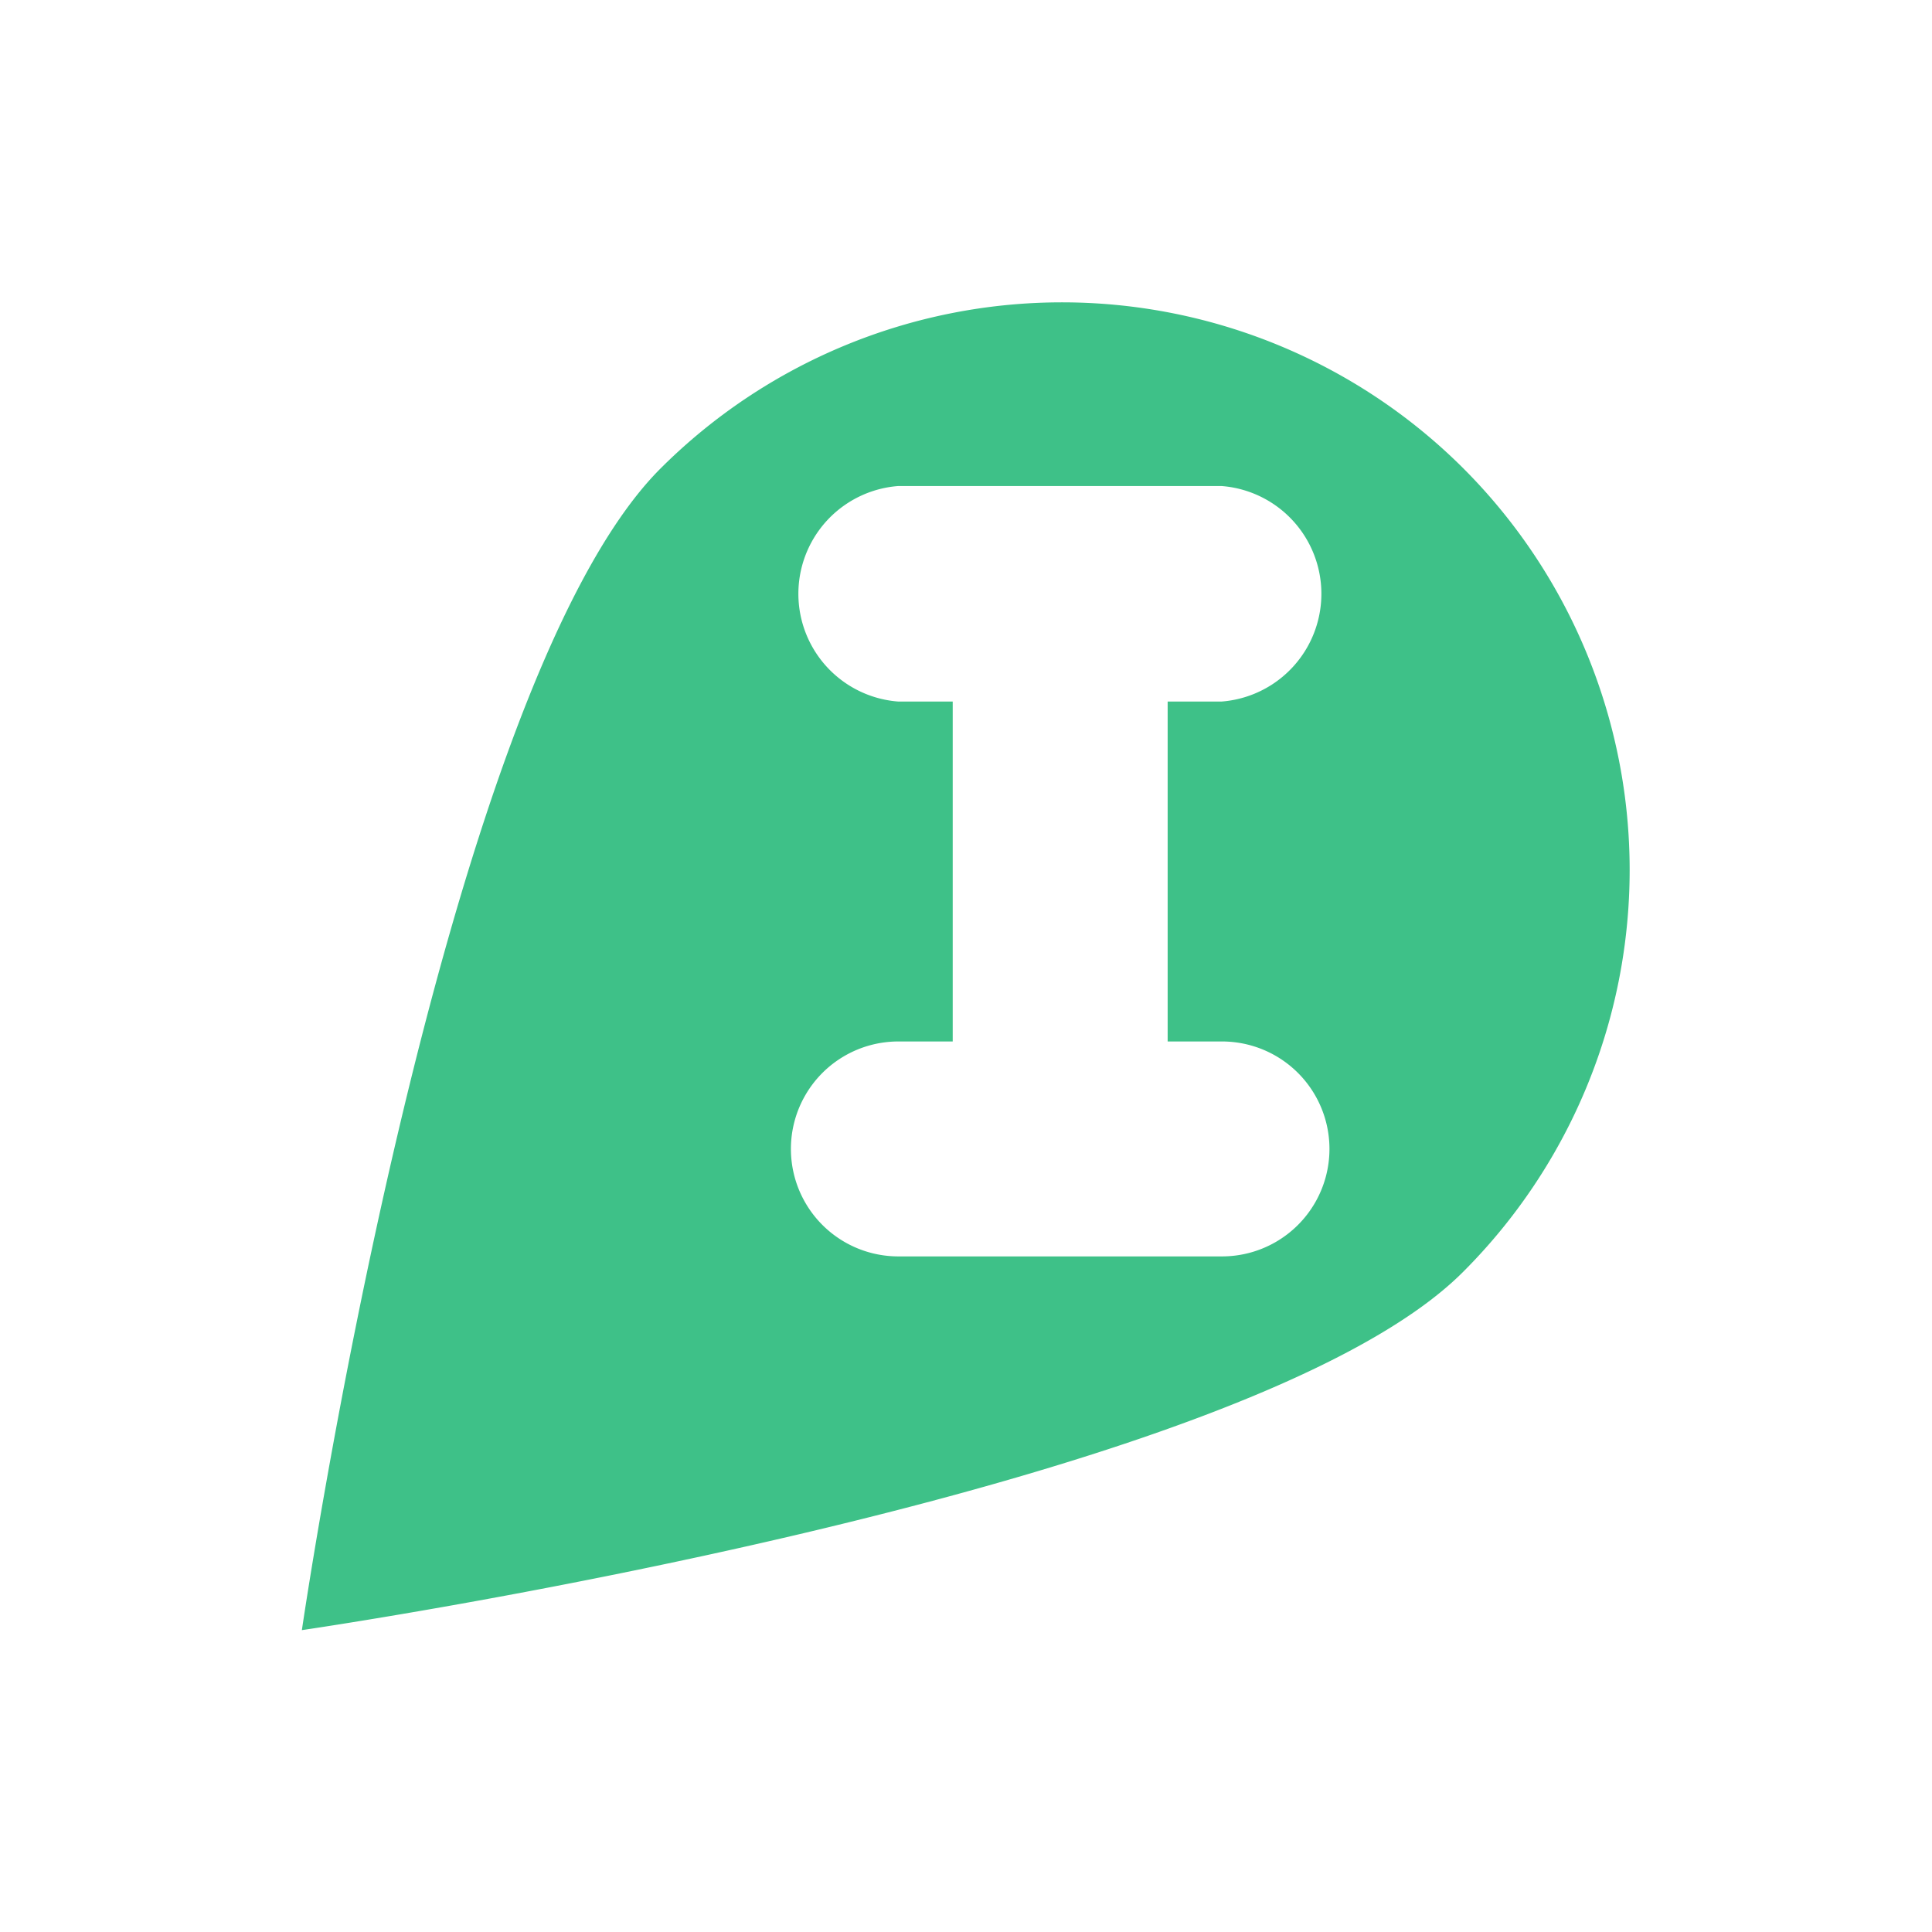 <svg xmlns="http://www.w3.org/2000/svg" viewBox="0 0 32 32"><defs><style>.cls-1{fill:#3ec188;}</style></defs><g id="accent"><path class="cls-1" d="M24.24,7.76a9.41,9.41,0,0,0-13.3,0C7.27,11.43,5,27,5,27s15.56-2.26,19.23-5.93A9.41,9.41,0,0,0,24.24,7.76Zm-4,9.49a1.78,1.78,0,1,1,0,3.56H14.88a1.78,1.78,0,0,1,0-3.56h.9V11.62h-.9a1.79,1.79,0,0,1,0-3.57h5.35a1.79,1.79,0,0,1,0,3.57h-.89v5.63Z"/></g></svg>